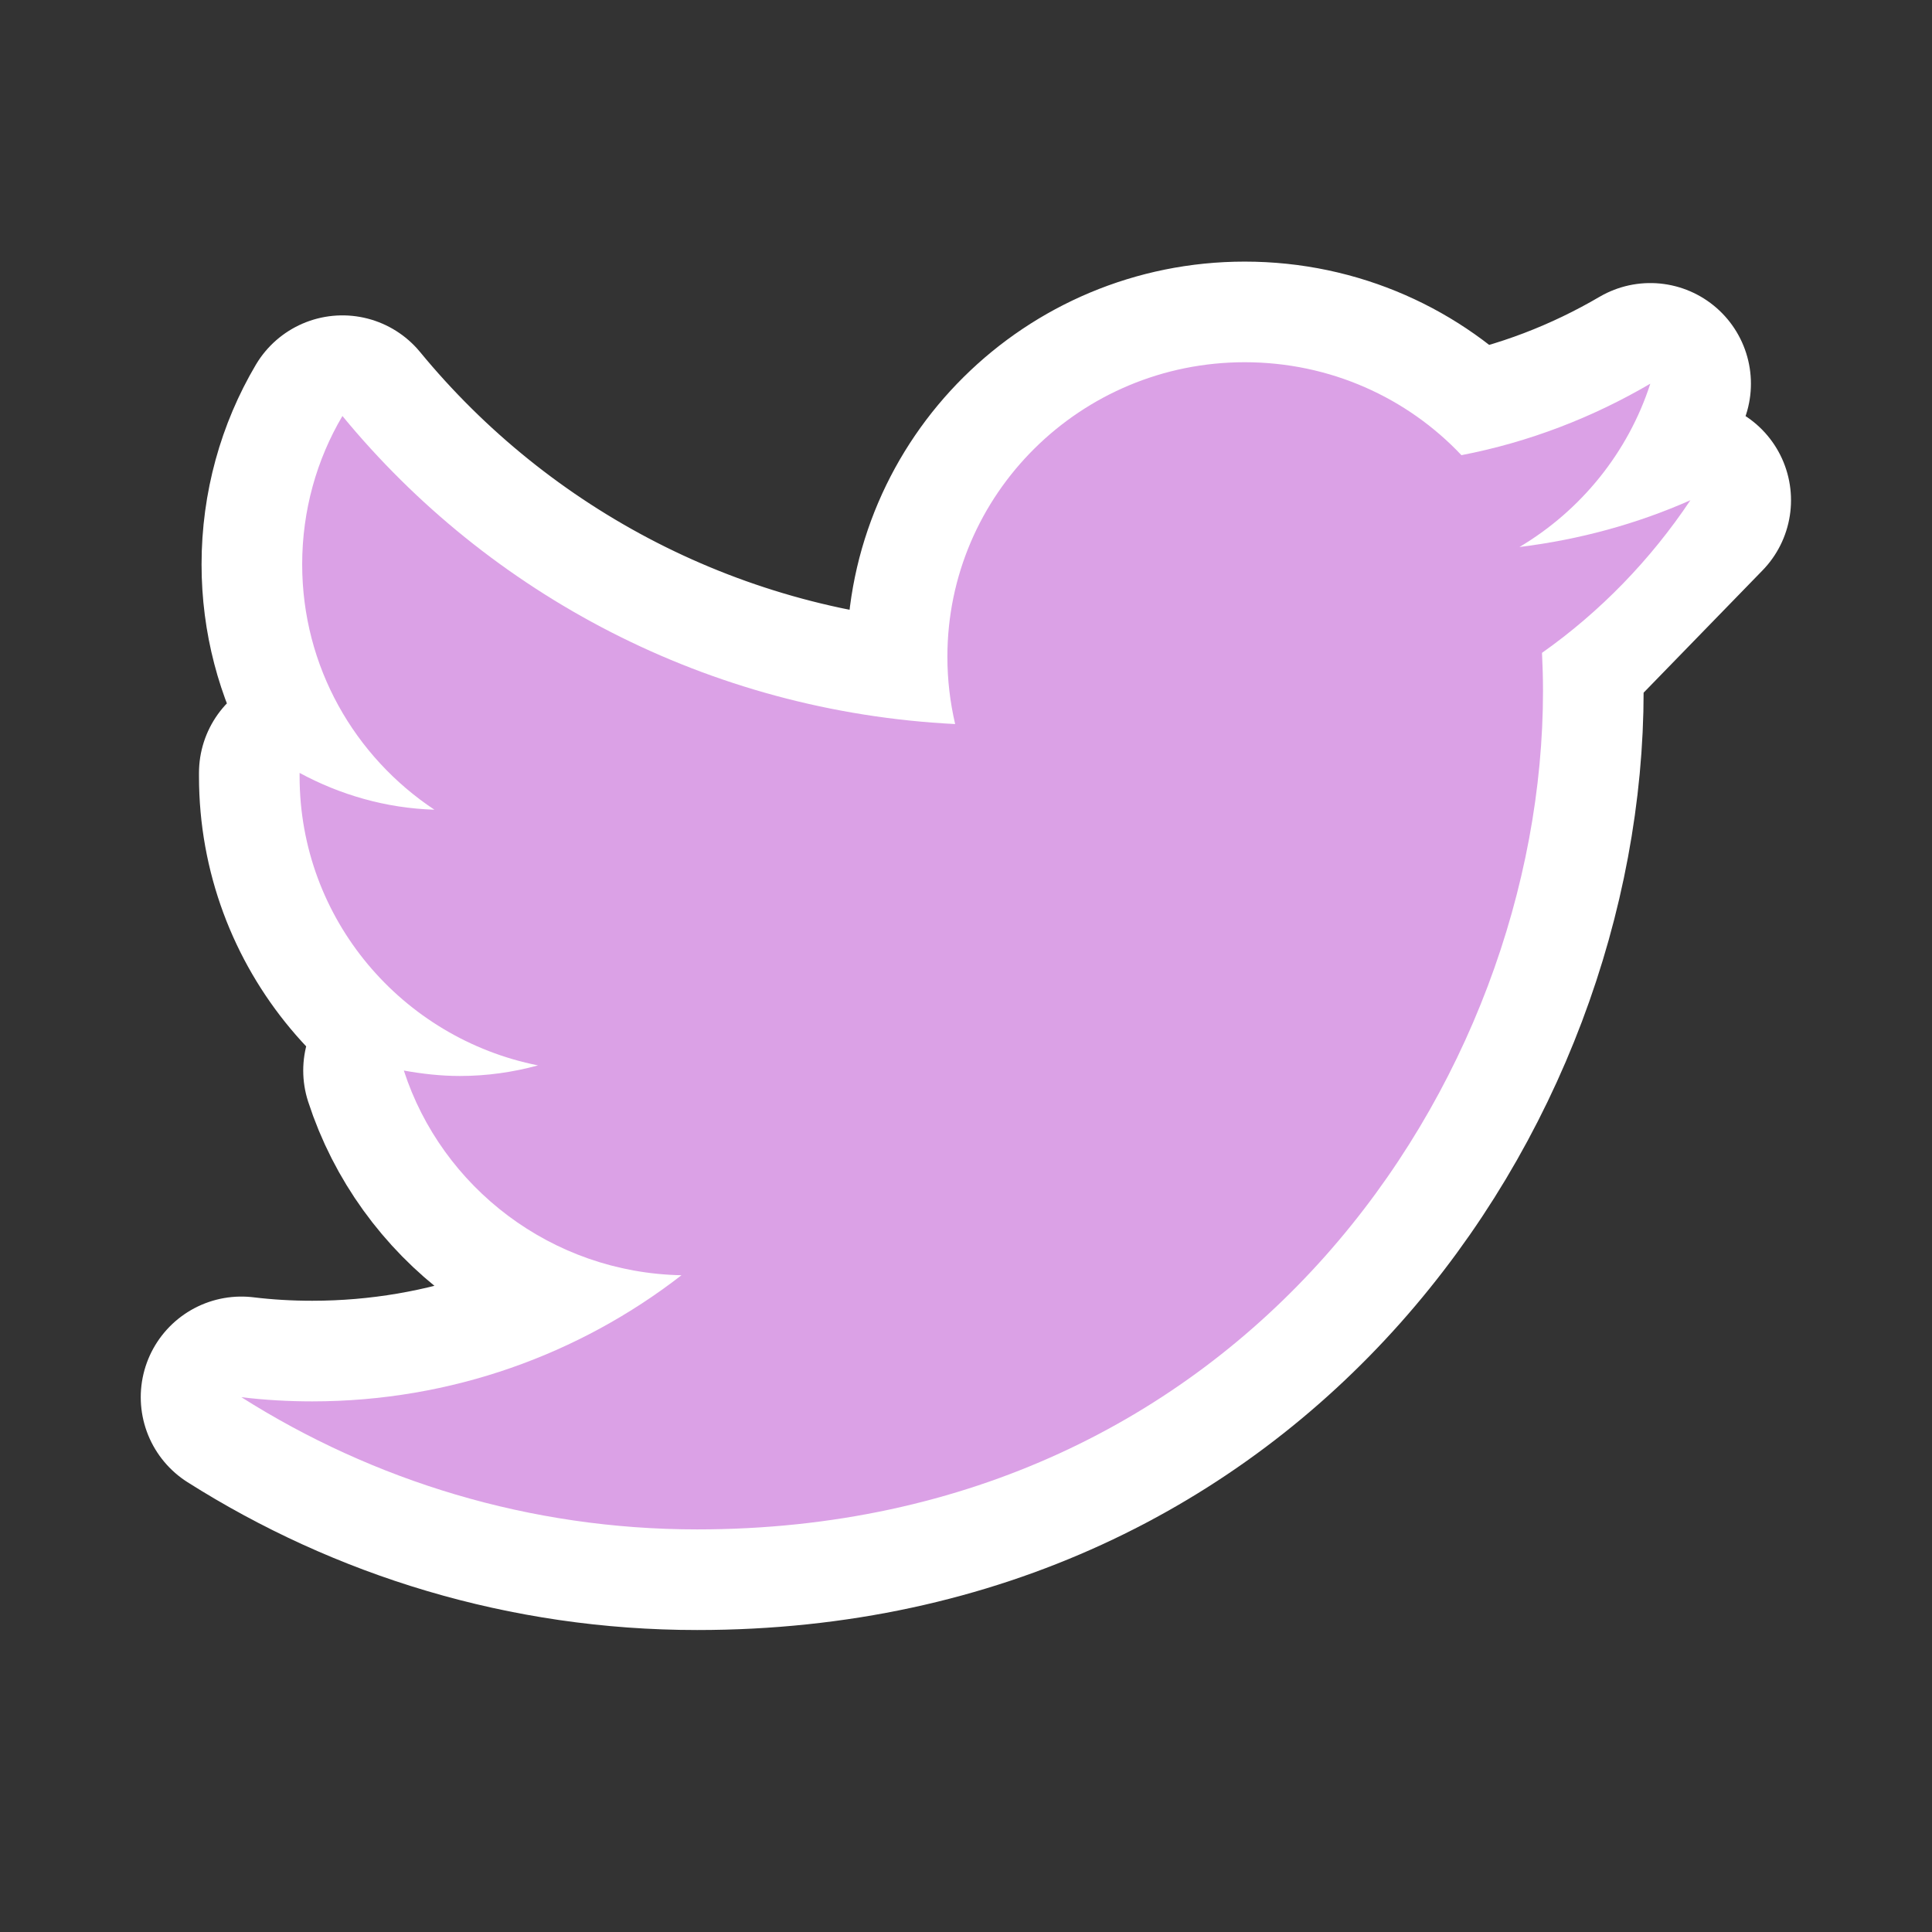<svg xmlns="http://www.w3.org/2000/svg" xmlns:xlink="http://www.w3.org/1999/xlink" viewBox="0,0,256,256" width="96px" height="96px"><rect x="0" y="0" width="256" height="256" fill="#333333" stroke="none"/><g fill-opacity="0" fill="#dddddd" fill-rule="nonzero" stroke="none" stroke-width="1" stroke-linecap="butt" stroke-linejoin="miter" stroke-miterlimit="10" stroke-dasharray="" stroke-dashoffset="0" font-family="none" font-weight="none" font-size="none" text-anchor="none" style="mix-blend-mode: normal"><path d="M0,256v-256h256v256z" id="bgRectangle"></path></g><g fill="none" fill-rule="nonzero" stroke="none" stroke-width="none" stroke-linecap="butt" stroke-linejoin="none" stroke-miterlimit="10" stroke-dasharray="" stroke-dashoffset="0" font-family="none" font-weight="none" font-size="none" text-anchor="none" style="mix-blend-mode: normal"><path transform="scale(5.333,5.333)" d="M38.313,16.221c0.015,0.312 0.025,0.628 0.025,0.945c0,9.678 -7.432,20.834 -21.017,20.834c-4.169,0 -8.053,-1.214 -11.324,-3.285c0.578,0.07 1.163,0.104 1.761,0.104c3.462,0 6.646,-1.174 9.174,-3.134c-3.231,-0.063 -5.958,-2.184 -6.898,-5.086c0.45,0.081 0.915,0.135 1.392,0.135c0.672,0 1.324,-0.094 1.941,-0.263c-3.376,-0.673 -5.923,-3.63 -5.923,-7.181c0,-0.031 0,-0.064 0,-0.086c0.998,0.54 2.138,0.877 3.349,0.914c-1.984,-1.318 -3.285,-3.555 -3.285,-6.096c0,-1.337 0.36,-2.604 1,-3.686c3.642,4.428 9.086,7.346 15.224,7.654c-0.126,-0.541 -0.193,-1.098 -0.193,-1.67c0,-4.042 3.307,-7.32 7.387,-7.32c2.124,0 4.041,0.884 5.385,2.309c1.683,-0.324 3.265,-0.939 4.693,-1.776c-0.551,1.707 -1.725,3.152 -3.251,4.058c1.501,-0.185 2.924,-0.576 4.247,-1.162z" id="strokeMainSVG" fill="#ffffff" stroke="#ffffff" stroke-width="5" stroke-linejoin="round"></path><g transform="scale(5.333,5.333)" fill="#dba1e6" stroke="none" stroke-width="1" stroke-linejoin="miter"><path d="M42,12.429c-1.323,0.586 -2.746,0.977 -4.247,1.162c1.526,-0.906 2.7,-2.351 3.251,-4.058c-1.428,0.837 -3.01,1.452 -4.693,1.776c-1.344,-1.425 -3.261,-2.309 -5.385,-2.309c-4.08,0 -7.387,3.278 -7.387,7.32c0,0.572 0.067,1.129 0.193,1.67c-6.138,-0.308 -11.582,-3.226 -15.224,-7.654c-0.64,1.082 -1,2.349 -1,3.686c0,2.541 1.301,4.778 3.285,6.096c-1.211,-0.037 -2.351,-0.374 -3.349,-0.914c0,0.022 0,0.055 0,0.086c0,3.551 2.547,6.508 5.923,7.181c-0.617,0.169 -1.269,0.263 -1.941,0.263c-0.477,0 -0.942,-0.054 -1.392,-0.135c0.94,2.902 3.667,5.023 6.898,5.086c-2.528,1.96 -5.712,3.134 -9.174,3.134c-0.598,0 -1.183,-0.034 -1.761,-0.104c3.271,2.071 7.155,3.285 11.324,3.285c13.585,0 21.017,-11.156 21.017,-20.834c0,-0.317 -0.01,-0.633 -0.025,-0.945c1.45,-1.024 2.7,-2.316 3.687,-3.792"></path></g></g></svg>